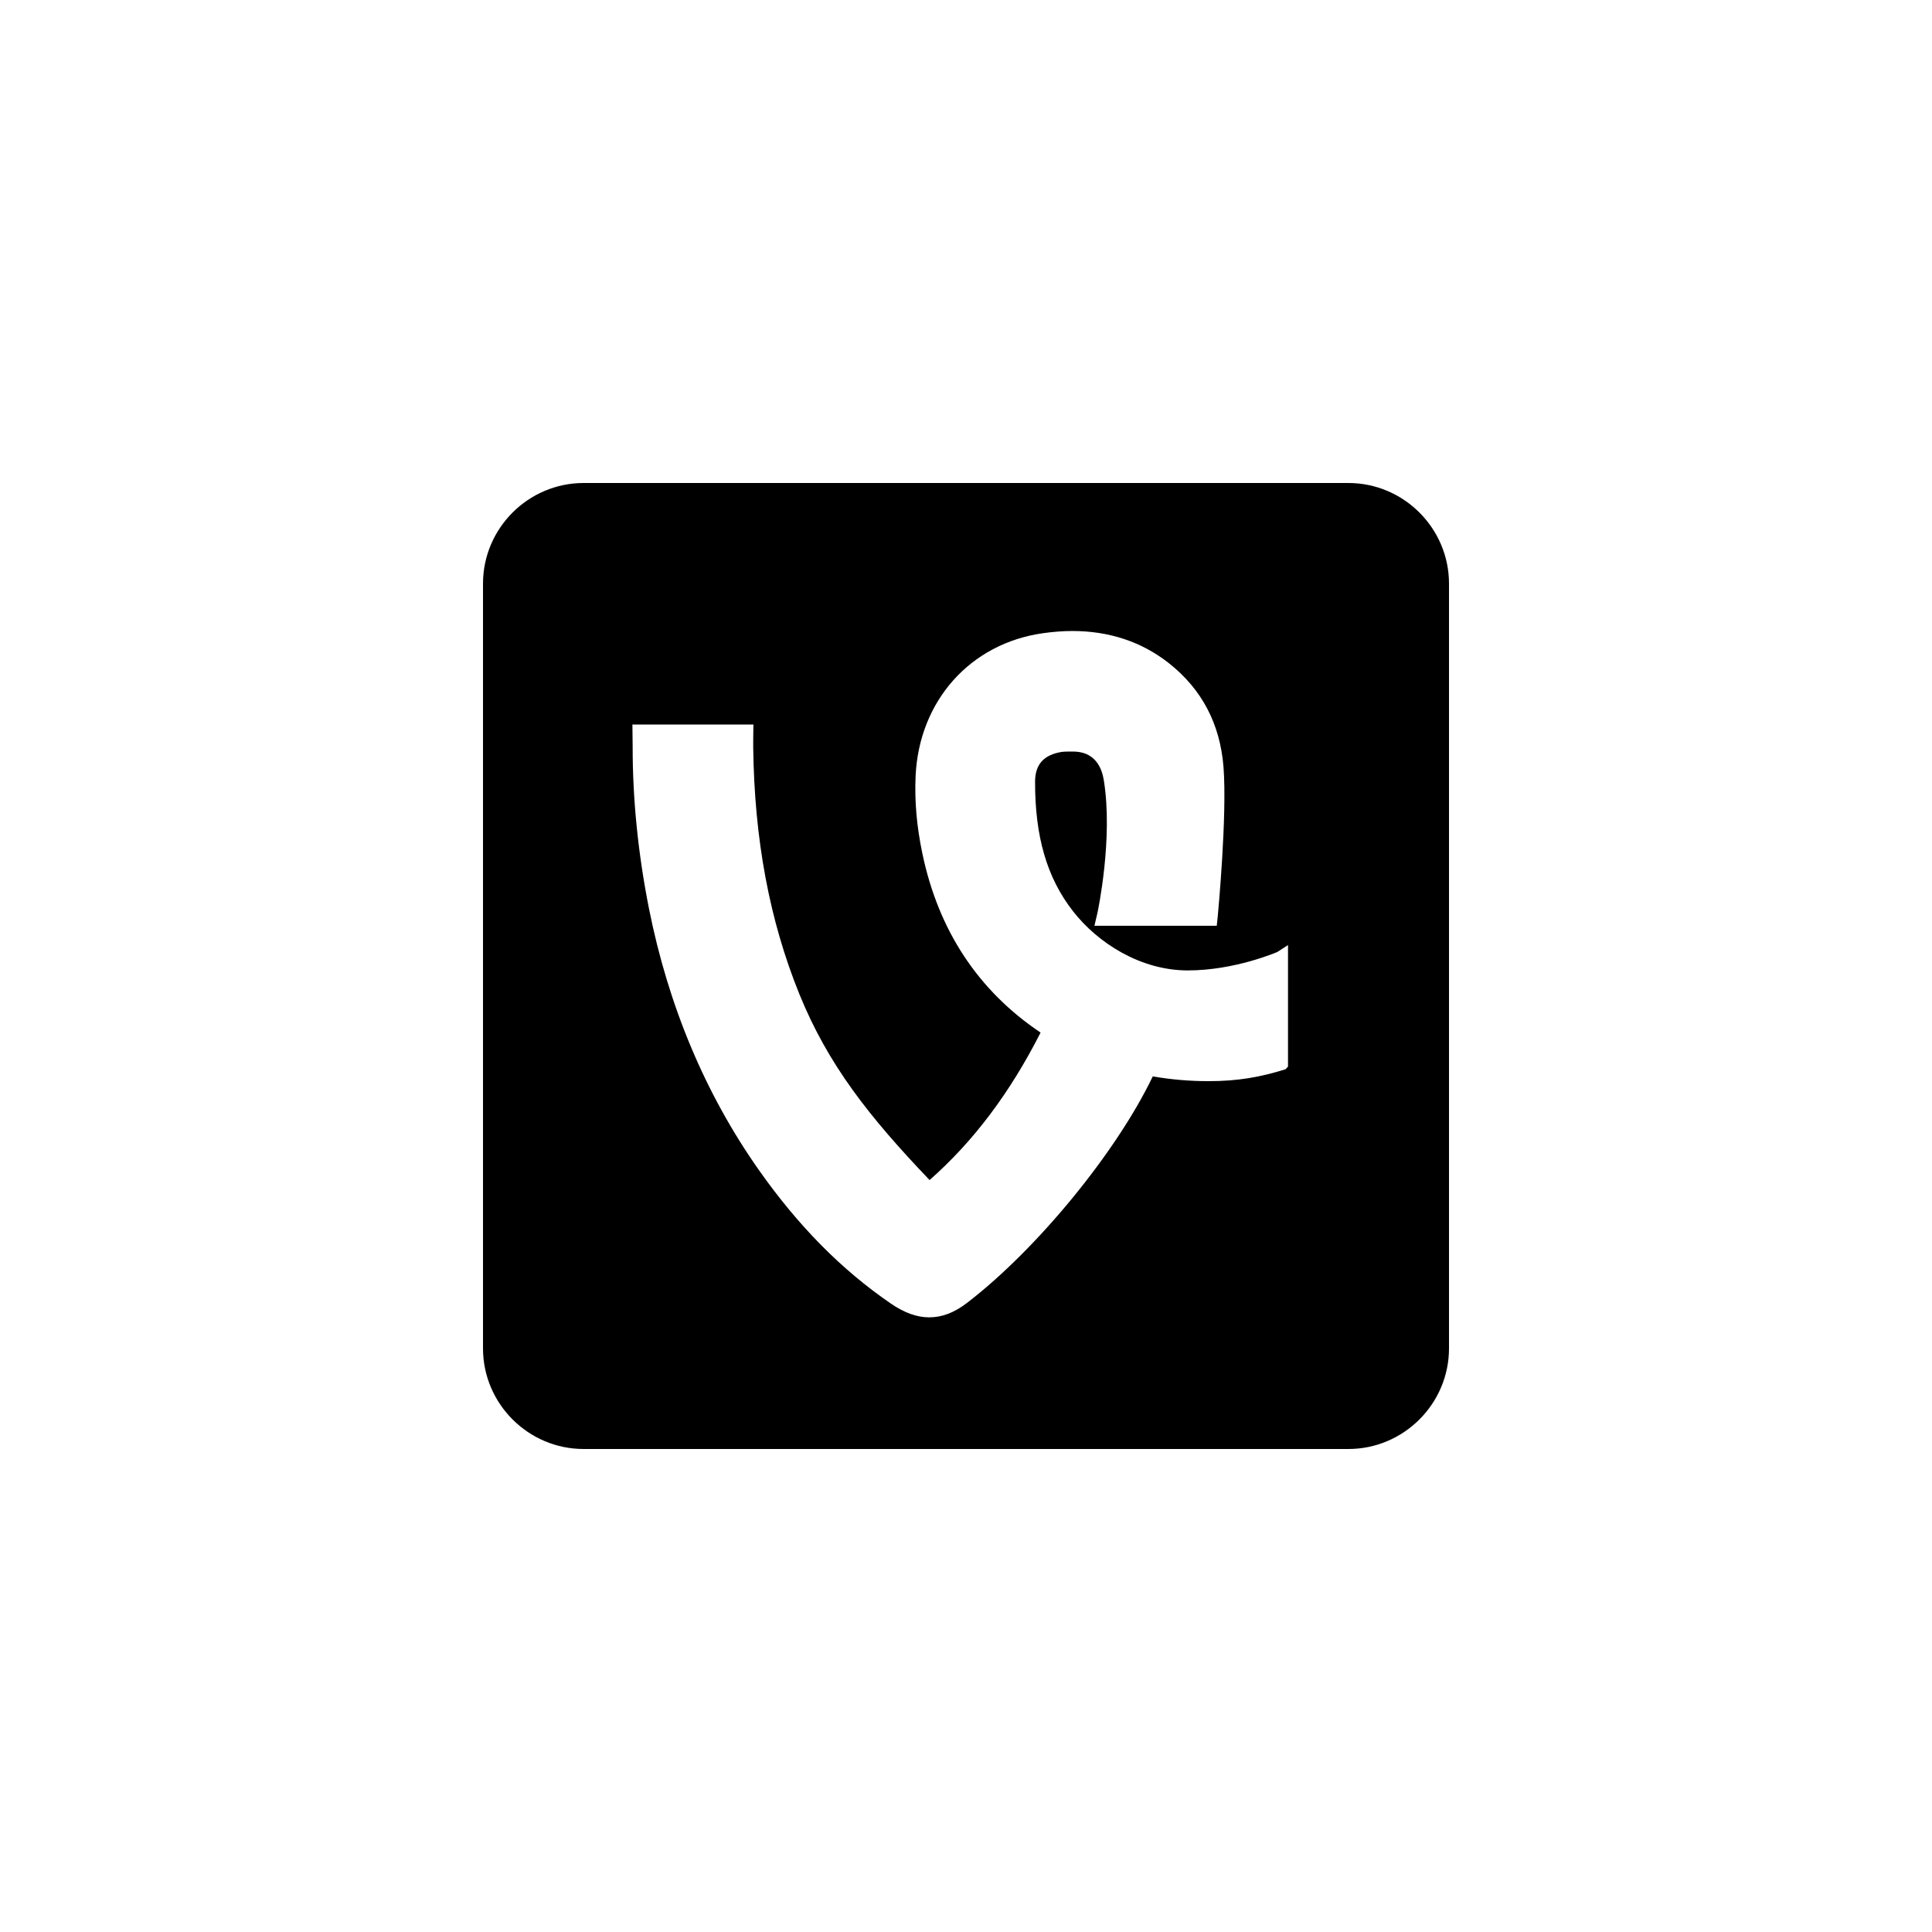 <?xml version="1.0" encoding="utf-8"?>
<!-- Generator: Adobe Illustrator 19.1.0, SVG Export Plug-In . SVG Version: 6.00 Build 0)  -->
<svg version="1.1" id="Layer_1" xmlns="http://www.w3.org/2000/svg" xmlns:xlink="http://www.w3.org/1999/xlink" x="0px" y="0px"
	 viewBox="0 0 48 48" style="enable-background:new 0 0 48 48;" xml:space="preserve">
<style type="text/css">
	.st0{opacity:0.3;}
	.st1{opacity:0.5;}
</style>
<g id="vine">
	<path d="M33.5,12h-19c-1.375,0-2.5,1.125-2.5,2.5v19c0,1.375,1.125,2.5,2.5,2.5h19c1.375,0,2.5-1.125,2.5-2.5v-19
		C36,13.125,34.875,12,33.5,12z M32,26.499l-0.06,0.066c-0.619,0.194-1.182,0.296-1.914,0.296c-0.463,0-0.928-0.039-1.386-0.118
		c-0.902,1.885-2.885,4.303-4.62,5.631c-0.312,0.239-0.618,0.355-0.933,0.355c-0.308,0-0.621-0.113-0.958-0.345
		c-1.224-0.839-2.298-1.927-3.282-3.325c-1.326-1.886-2.243-4.07-2.725-6.493c-0.27-1.364-0.406-2.719-0.404-4.025
		c0-0.121-0.004-0.317-0.006-0.54h3.006c-0.003,0.234-0.006,0.435-0.005,0.551c0.028,2.299,0.403,4.309,1.146,6.144
		c0.715,1.76,1.735,3.05,3.236,4.622c1.088-0.958,1.994-2.161,2.758-3.664c-1.55-1.04-2.539-2.538-2.938-4.454
		c-0.141-0.672-0.195-1.303-0.167-1.924c0.088-1.865,1.359-3.29,3.162-3.544c0.248-0.035,0.493-0.055,0.733-0.055
		c0.914,0,1.723,0.267,2.401,0.802c0.815,0.644,1.27,1.507,1.354,2.581c0.092,1.191-0.133,3.599-0.143,3.702L30.23,23h-3.039
		l0.077-0.33c0.004-0.018,0.392-1.838,0.155-3.291c-0.049-0.301-0.208-0.667-0.684-0.704c-0.06-0.005-0.304-0.005-0.362,0.006
		c-0.447,0.074-0.659,0.309-0.661,0.739c-0.002,1.359,0.29,2.382,0.941,3.217c0.621,0.798,1.686,1.473,2.853,1.473
		c1.17,0,2.214-0.454,2.226-0.459L32,23.48V26.499z"/>
</g>
</svg>
